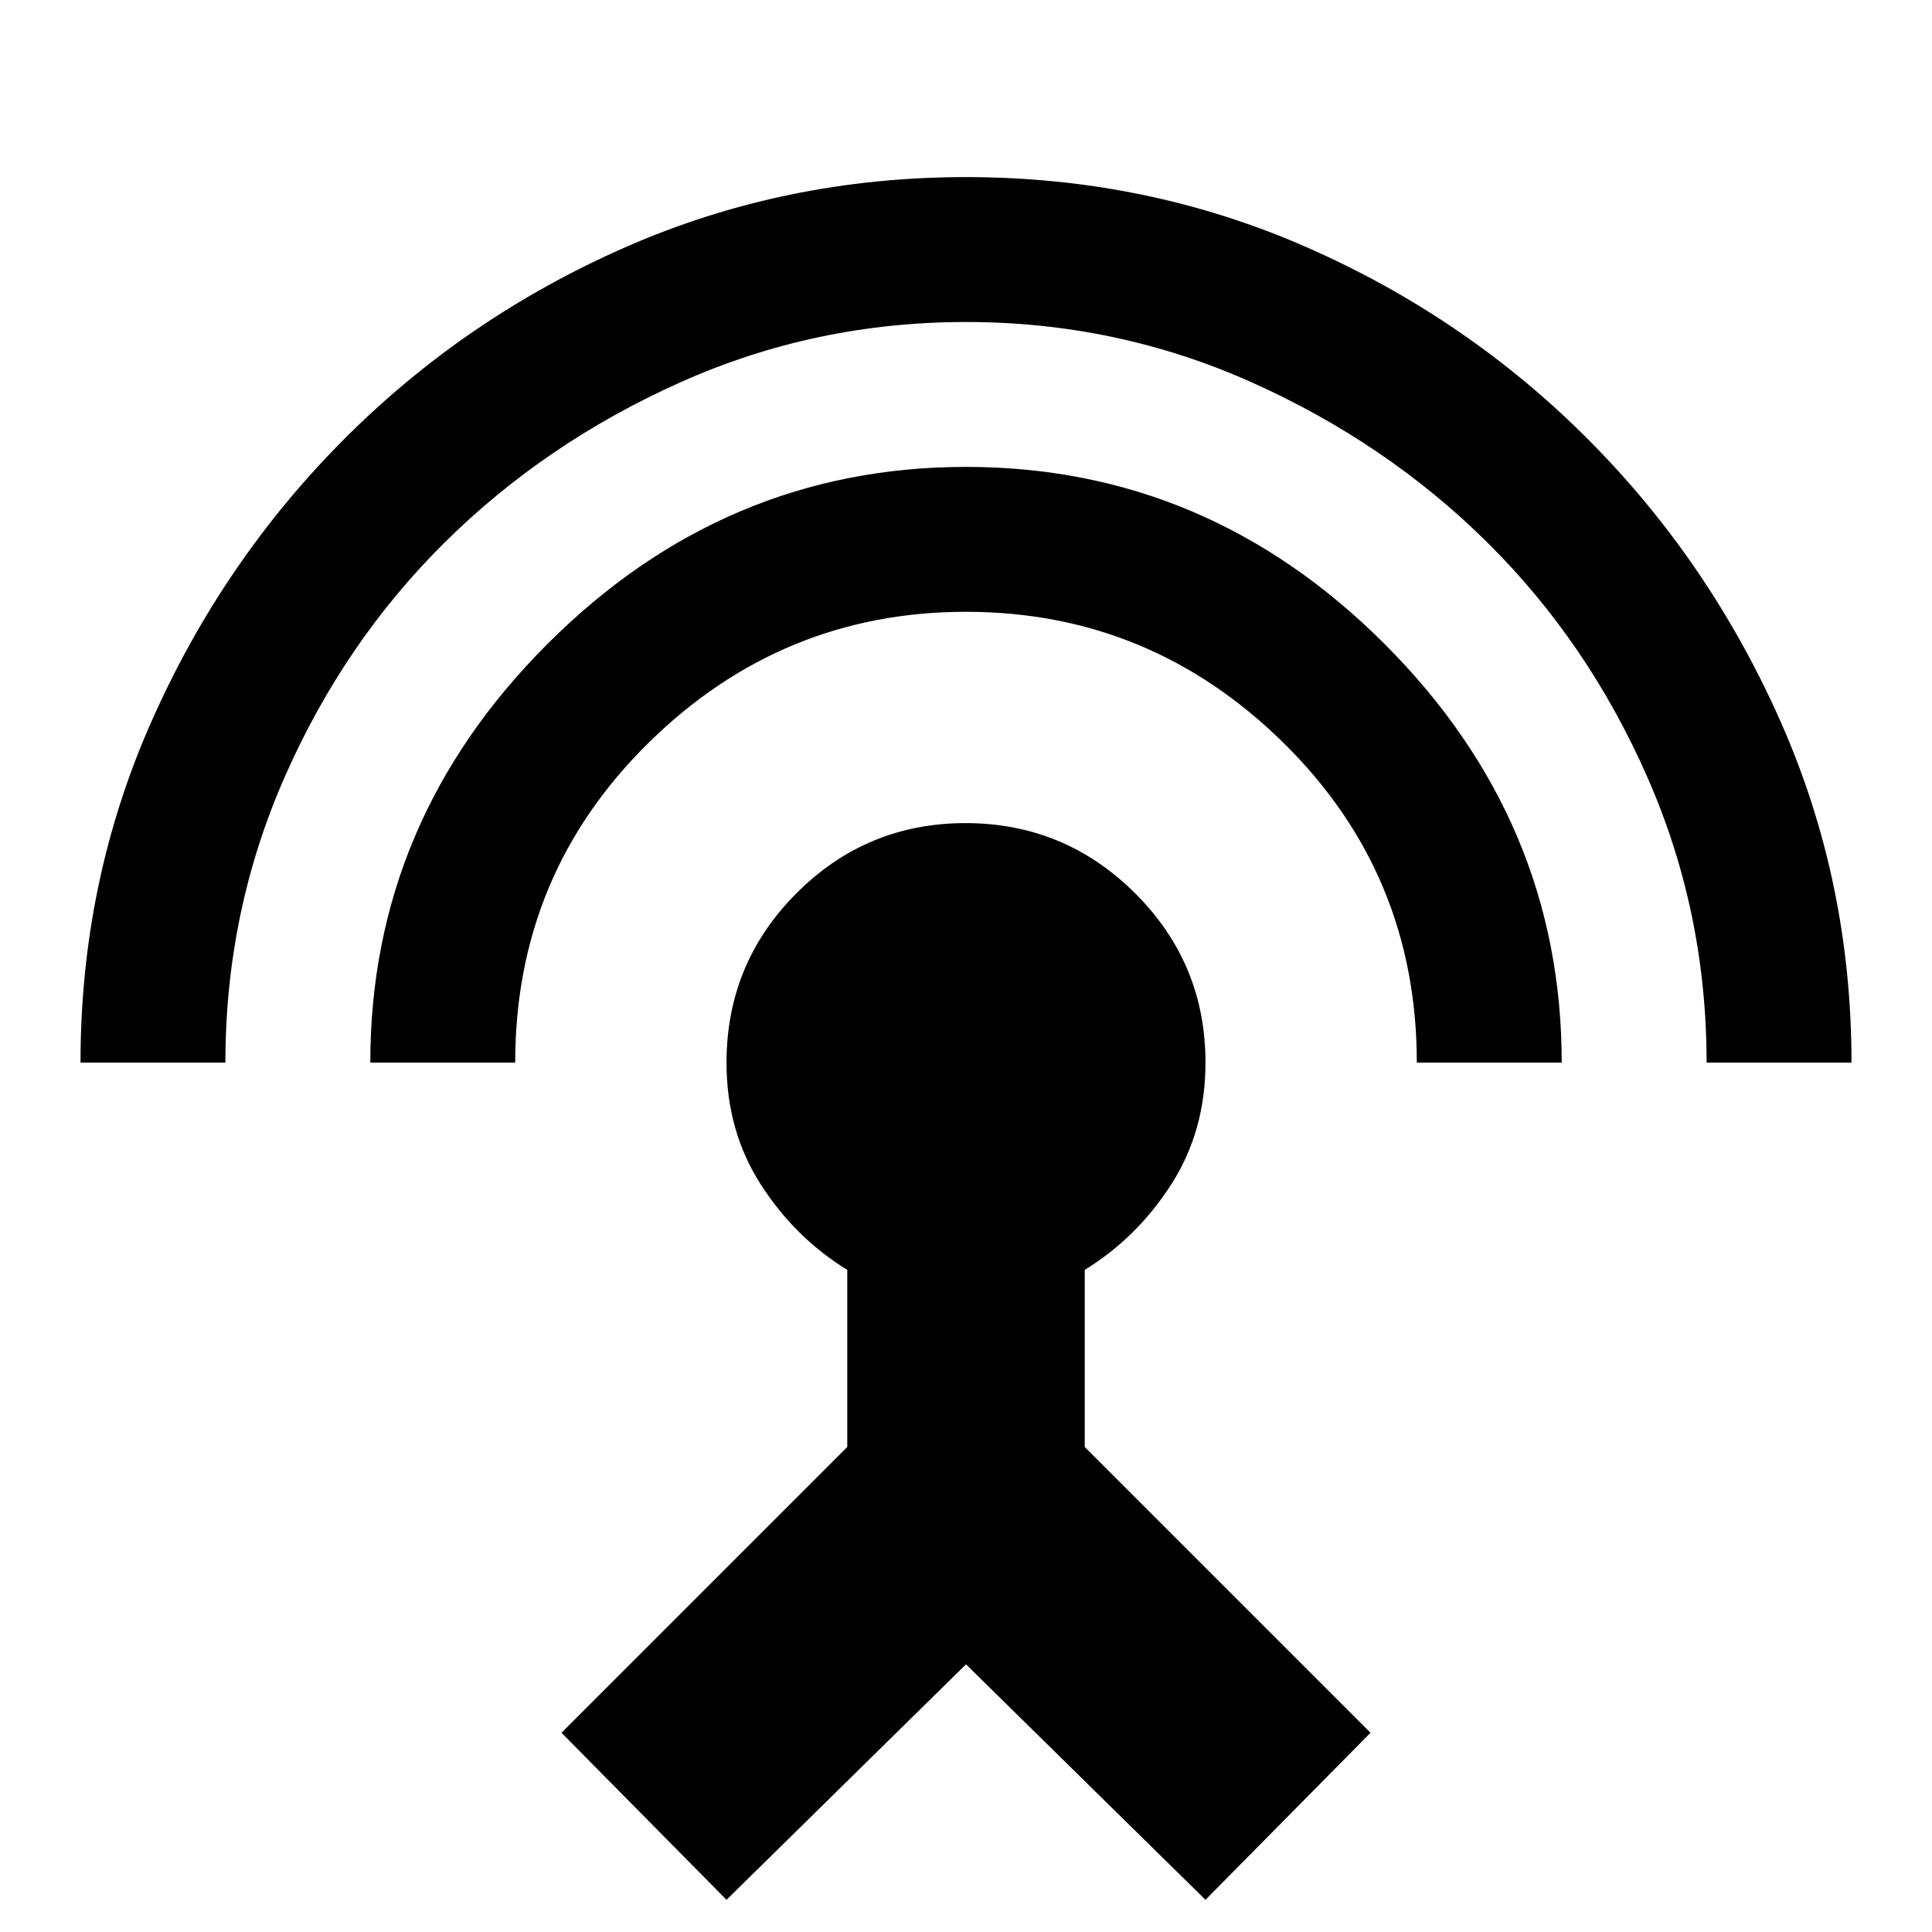 <svg xmlns="http://www.w3.org/2000/svg" height="20" viewBox="0 -960 960 960" width="20"><path d="M40-432q0-90 35.308-169.621 35.308-79.62 95.605-140.095 60.296-60.474 139.692-95.379Q390-872 480-872q90 0 169.395 34.905 79.396 34.905 139.692 95.379 60.297 60.475 95.605 140.095Q920-522 920-432h-72q0-75-29.5-142T739-690.5Q689-740 622-770t-142-30q-75 0-142 30t-117 79.5Q171-641 141.5-574T112-432H40Zm144 0q0-120 88-208t208-88q120 0 208 88t88 208h-72q0-93.64-66.18-158.82Q571.64-656 480-656q-91.64 0-157.82 65.18Q256-525.64 256-432h-72ZM361-16l-82-83 142-142v-88q-26-16-43-42.5T361-432q0-49.32 34.775-84.16 34.774-34.84 84-34.84Q529-551 564-516.16q35 34.84 35 84.16 0 34-17 60.5T539-329v88L681-99l-82 83-119-117L361-16Z"/></svg>